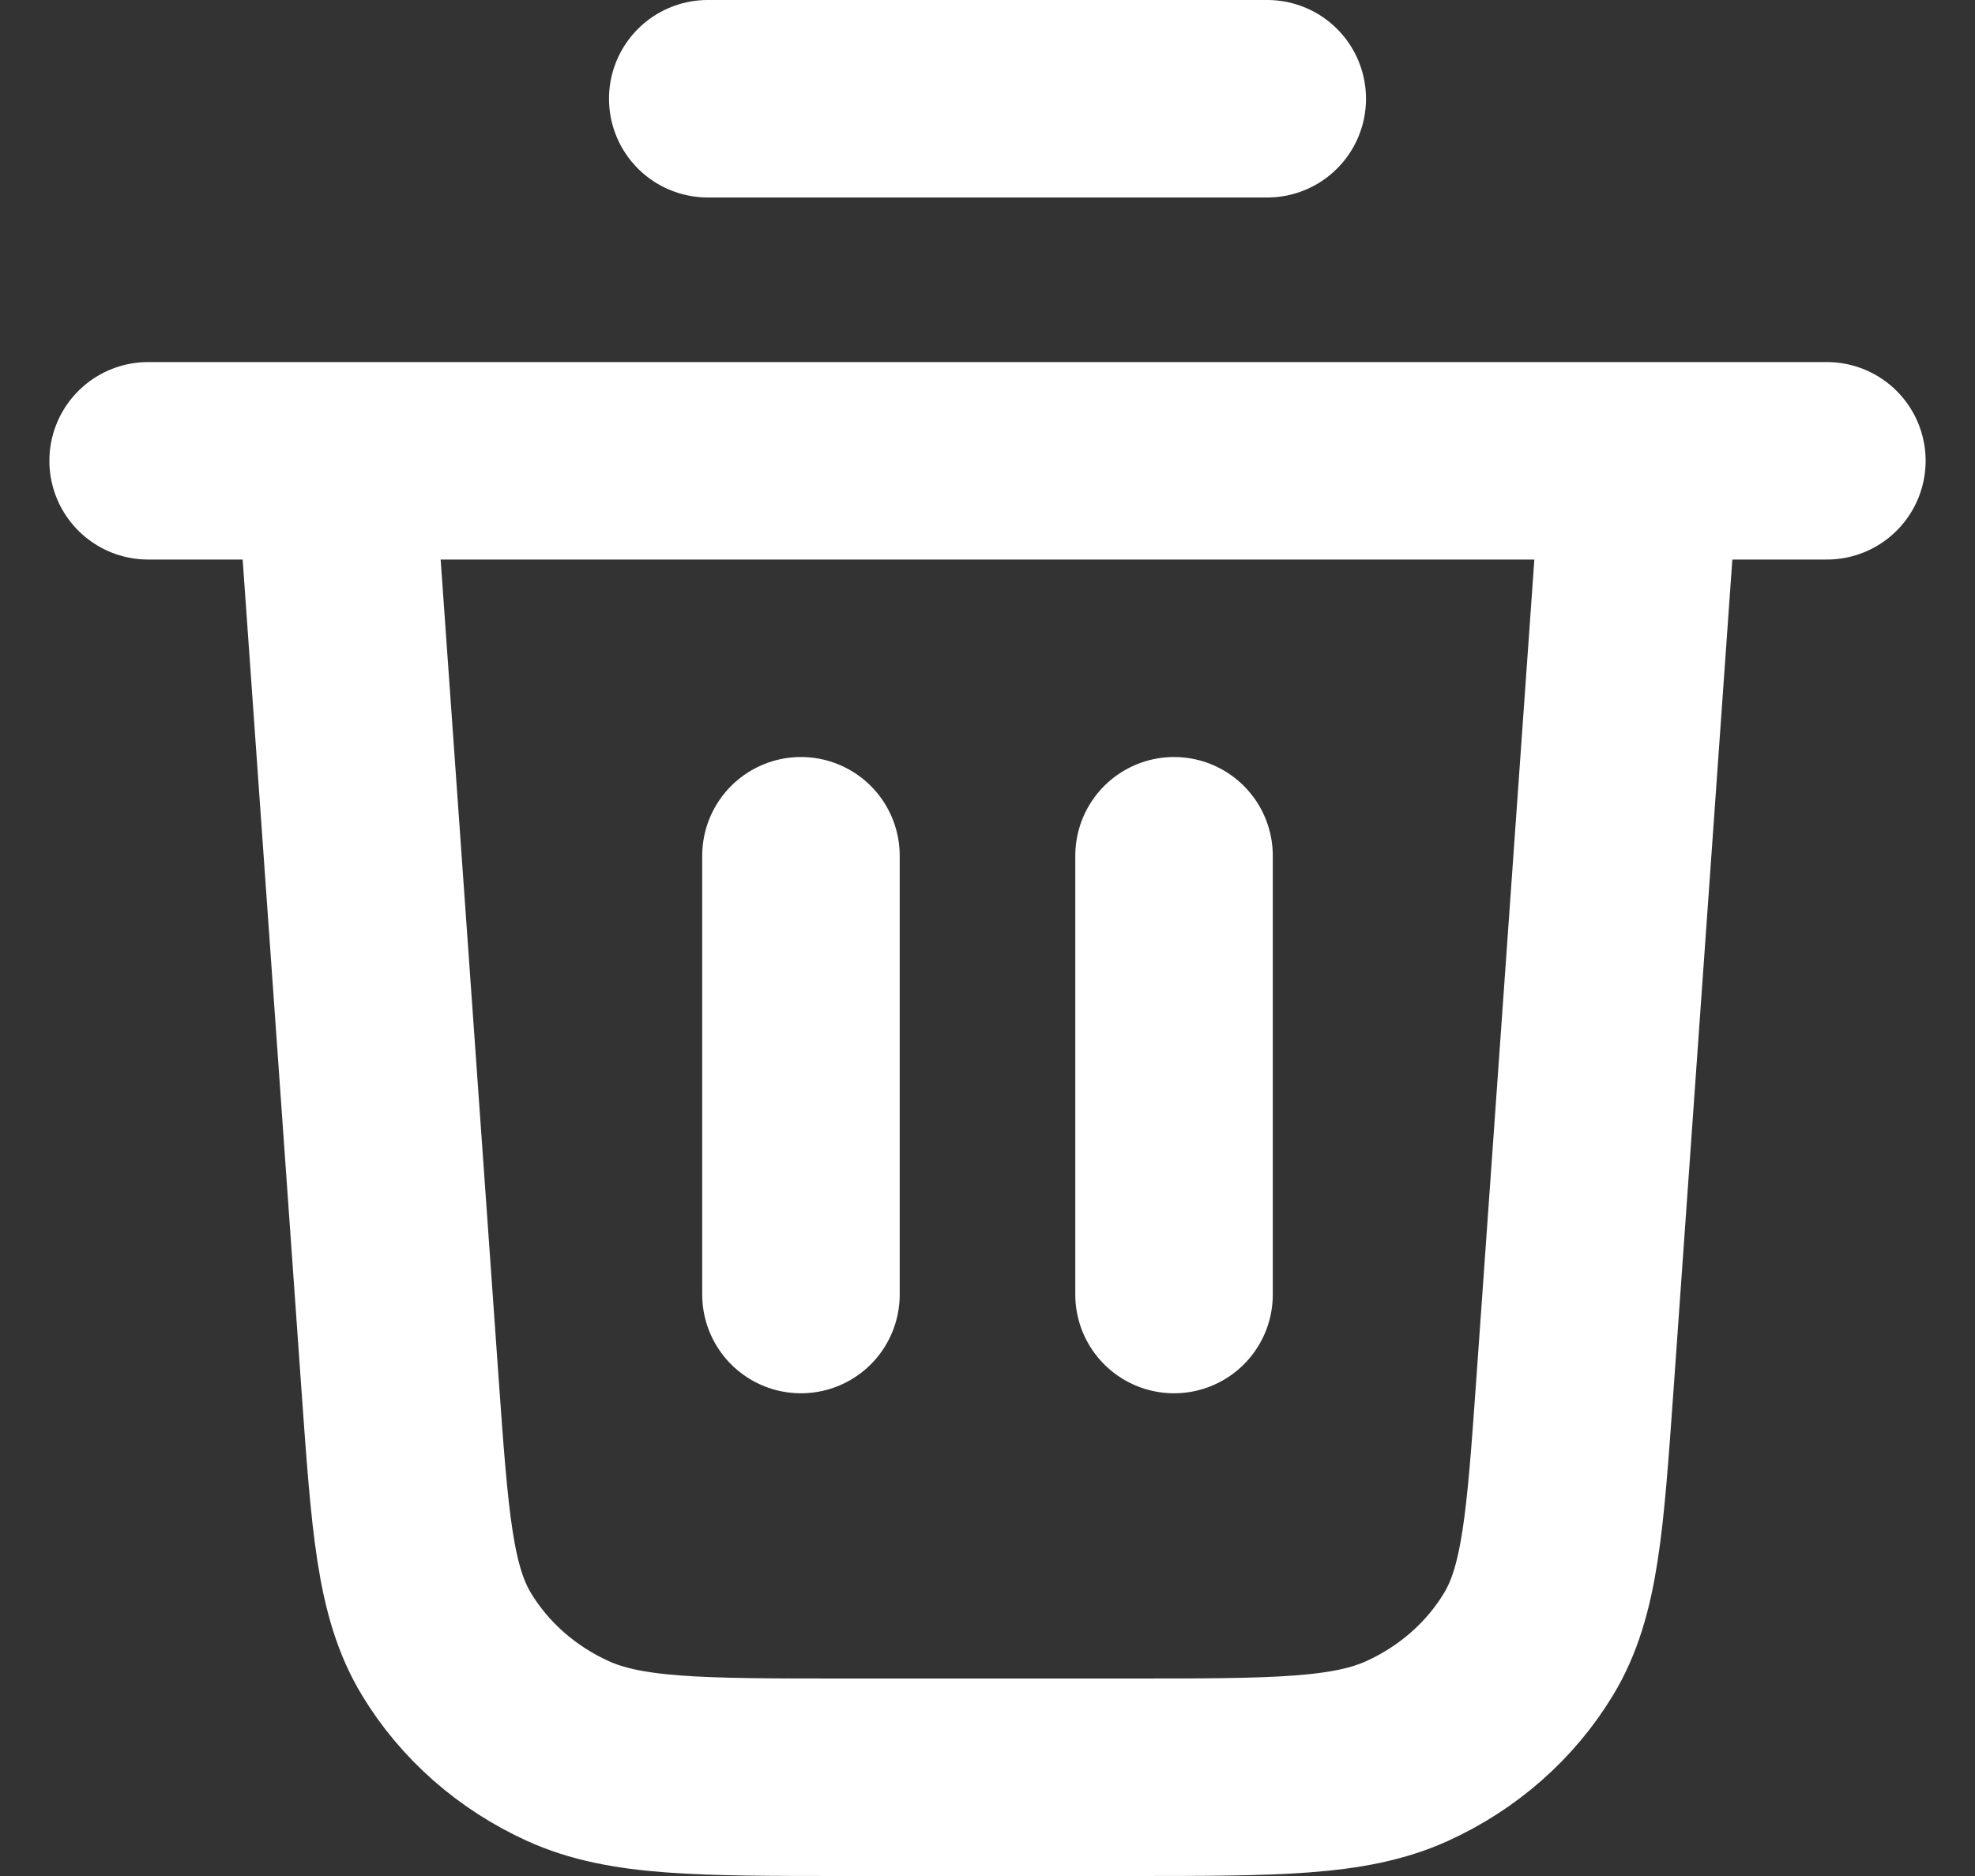 <svg width="20" height="19" viewBox="0 0 20 19" fill="none" xmlns="http://www.w3.org/2000/svg">
<rect x="0" y="0" width="20" height="19" fill="#333333" stroke="none"/>
<path d="M7.167 1H12.833M1.5 4.667H18.5M16.611 4.667L15.949 14.017C15.849 15.42 15.8 16.122 15.478 16.653C15.194 17.122 14.767 17.498 14.252 17.733C13.666 18 12.919 18 11.425 18H8.575C7.081 18 6.334 18 5.748 17.733C5.233 17.498 4.806 17.122 4.522 16.653C4.2 16.122 4.151 15.42 4.051 14.017L3.389 4.667M8.111 8.667V13.111M11.889 8.667V13.111" stroke="white" stroke-width="2" stroke-linecap="round" stroke-linejoin="round"/>
</svg>
